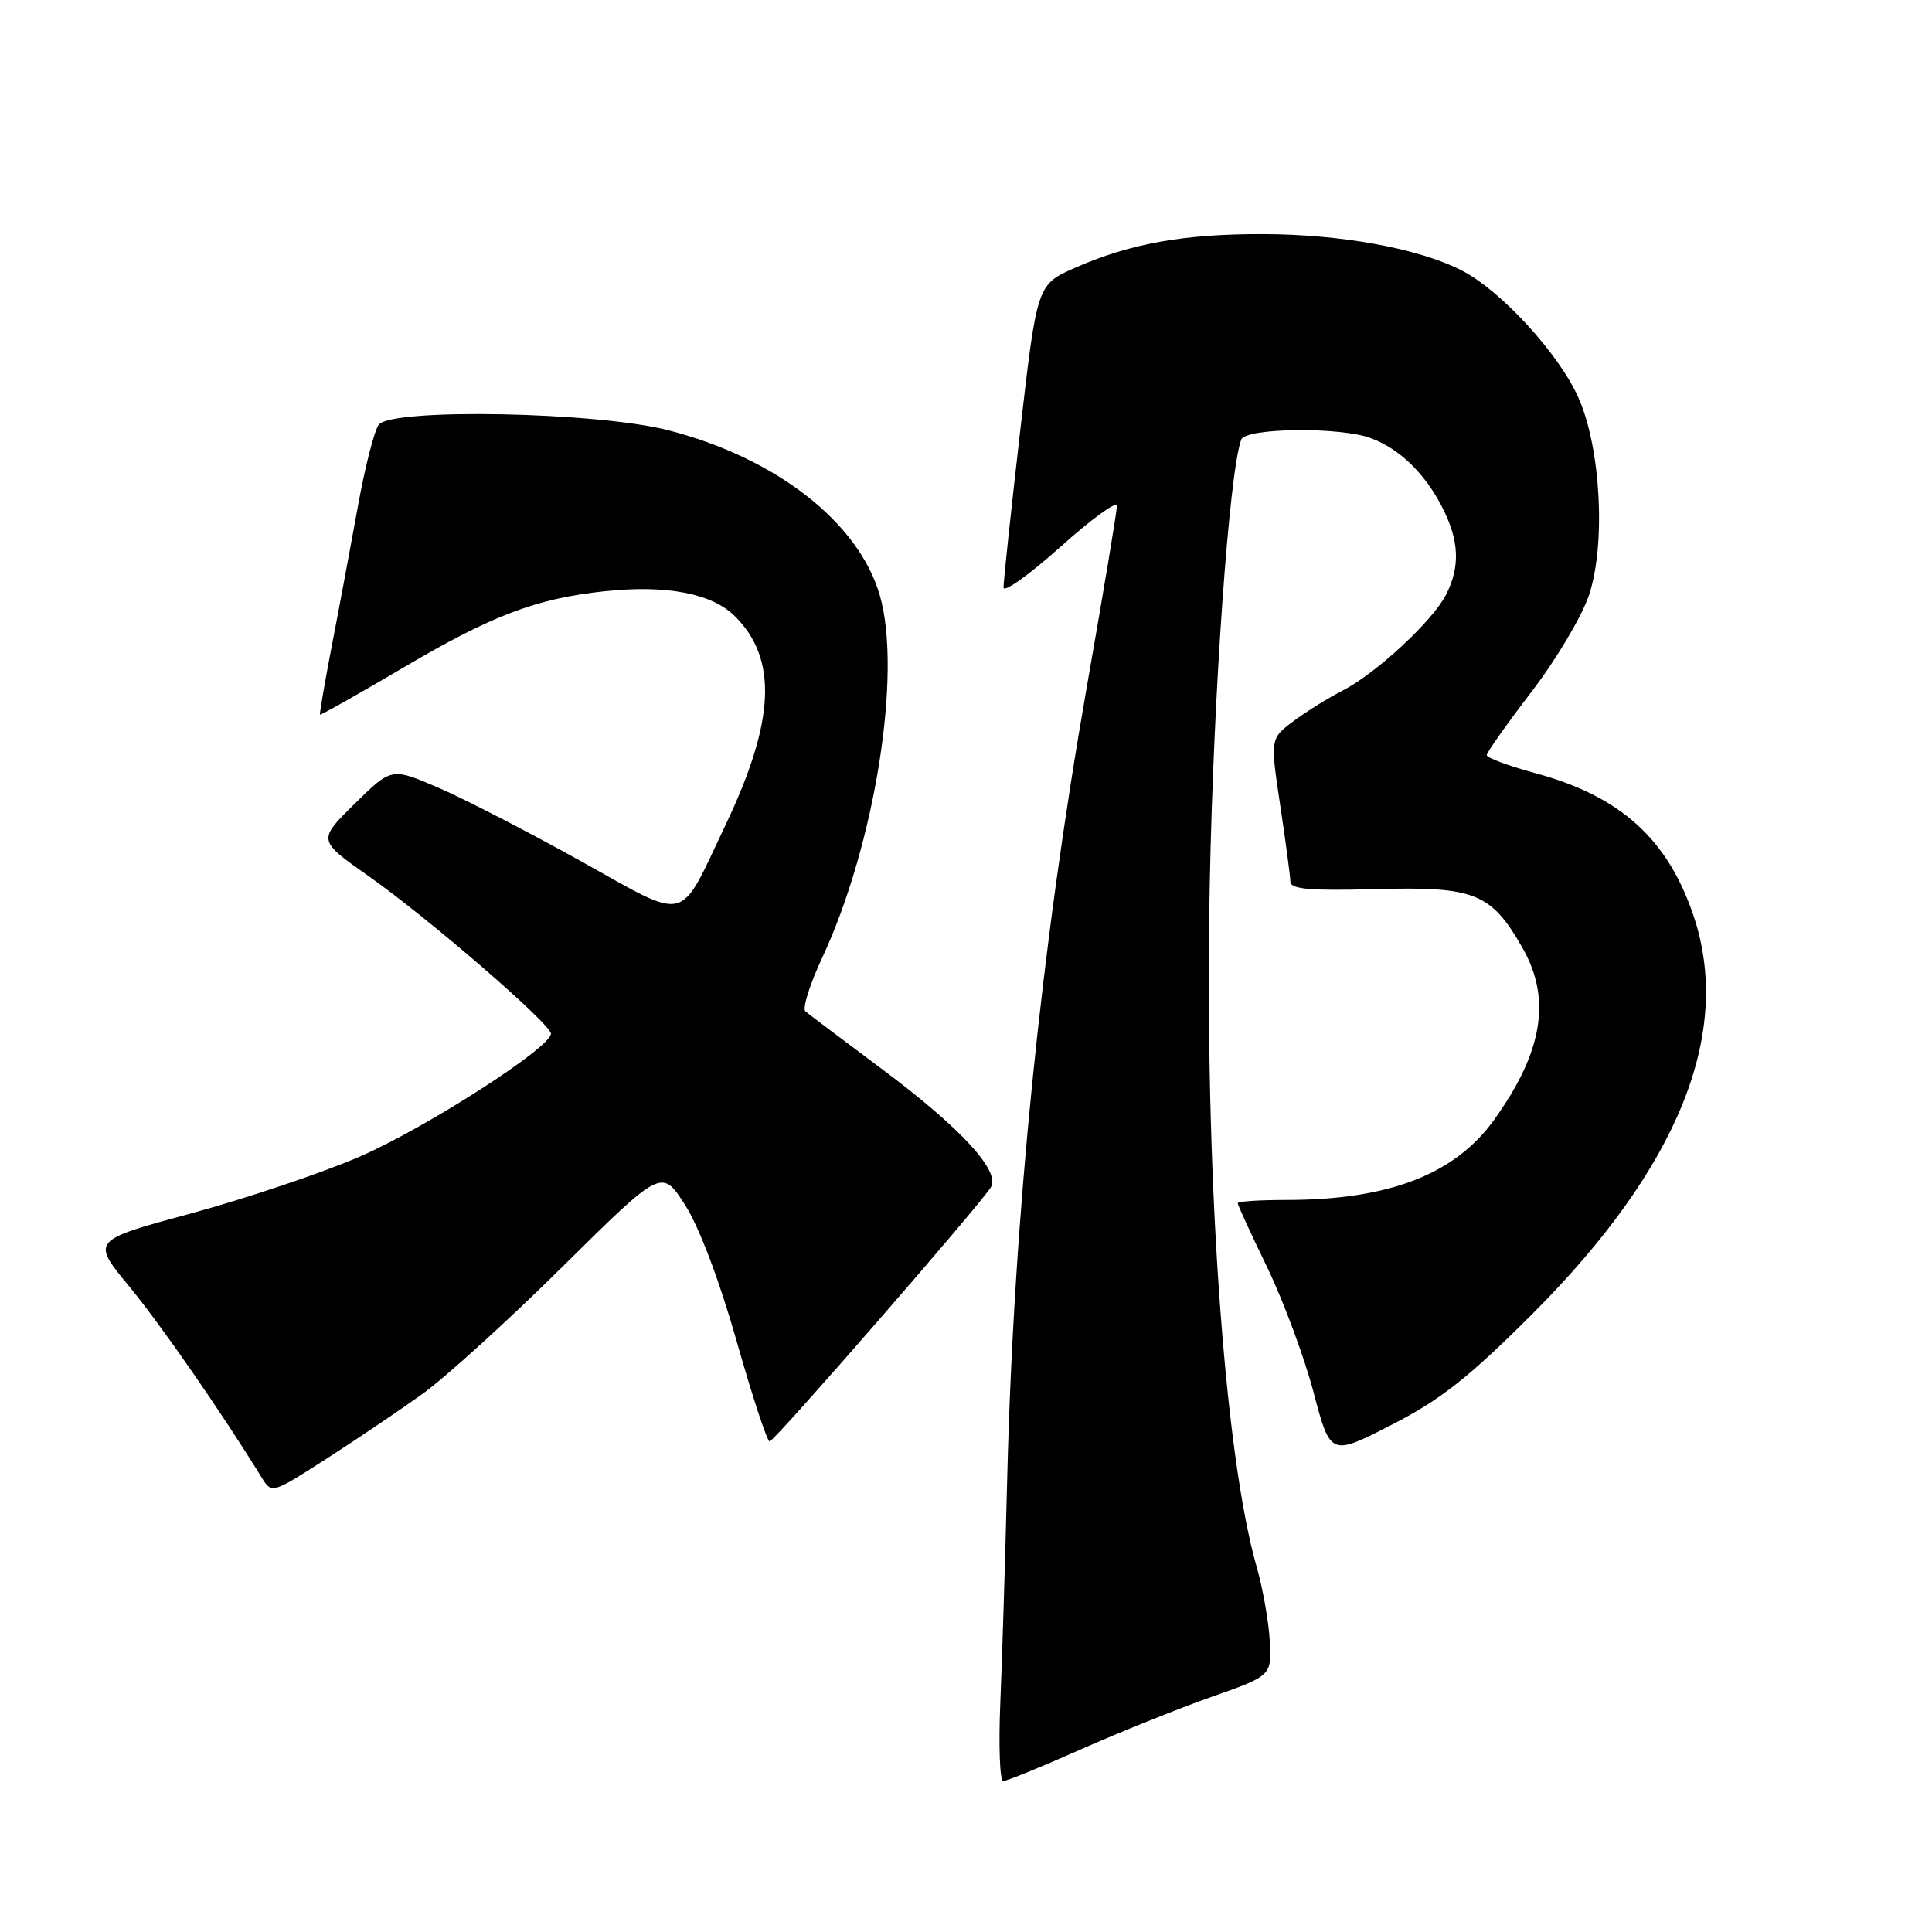 <?xml version="1.0" encoding="UTF-8" standalone="no"?>
<!DOCTYPE svg PUBLIC "-//W3C//DTD SVG 1.1//EN" "http://www.w3.org/Graphics/SVG/1.1/DTD/svg11.dtd" >
<svg xmlns="http://www.w3.org/2000/svg" xmlns:xlink="http://www.w3.org/1999/xlink" version="1.1" viewBox="0 0 256 256">
 <g >
 <path fill="currentColor"
d=" M 143.08 231.86 C 148.22 229.58 156.04 226.43 160.46 224.87 C 168.50 222.04 168.50 222.04 168.25 217.41 C 168.11 214.87 167.33 210.47 166.52 207.64 C 162.16 192.41 159.57 154.72 160.30 117.10 C 160.79 91.82 162.87 62.55 164.47 58.25 C 165.06 56.68 177.66 56.54 181.68 58.07 C 185.48 59.50 188.80 62.73 191.10 67.21 C 193.37 71.63 193.51 75.12 191.58 78.85 C 189.76 82.36 182.23 89.32 177.86 91.53 C 176.01 92.47 173.11 94.28 171.40 95.55 C 168.31 97.87 168.31 97.87 169.63 106.68 C 170.36 111.53 170.97 116.09 170.98 116.81 C 171.00 117.83 173.52 118.05 182.42 117.81 C 195.42 117.46 197.58 118.32 201.73 125.59 C 205.60 132.35 204.44 139.39 197.97 148.39 C 192.78 155.62 184.01 159.00 170.45 159.00 C 166.90 159.00 164.00 159.19 164.00 159.43 C 164.00 159.66 165.76 163.49 167.91 167.93 C 170.06 172.38 172.82 179.82 174.05 184.48 C 176.29 192.95 176.29 192.95 184.39 188.80 C 190.89 185.47 194.60 182.55 203.07 174.08 C 222.43 154.70 229.65 136.83 224.38 121.28 C 220.94 111.12 214.68 105.49 203.45 102.45 C 199.90 101.49 197.00 100.41 197.00 100.06 C 197.00 99.70 199.67 95.93 202.93 91.67 C 206.19 87.42 209.62 81.65 210.55 78.85 C 212.79 72.10 212.12 59.42 209.17 52.74 C 206.58 46.89 198.88 38.49 193.67 35.83 C 187.93 32.90 177.70 31.04 167.30 31.02 C 156.84 31.00 149.74 32.27 142.46 35.48 C 137.41 37.71 137.41 37.71 135.18 57.10 C 133.95 67.77 132.96 77.10 132.97 77.84 C 132.99 78.58 136.38 76.16 140.50 72.47 C 144.62 68.78 148.00 66.32 148.00 67.01 C 148.00 67.71 146.21 78.45 144.03 90.89 C 137.94 125.55 134.33 161.35 133.47 195.50 C 133.20 206.50 132.78 220.11 132.54 225.75 C 132.31 231.39 132.48 236.00 132.93 236.00 C 133.38 236.00 137.95 234.14 143.08 231.86 Z  M 56.00 184.69 C 59.02 182.52 67.39 174.92 74.59 167.79 C 87.69 154.84 87.69 154.84 90.78 159.67 C 92.65 162.59 95.35 169.74 97.62 177.75 C 99.69 185.04 101.65 191.00 101.98 191.00 C 102.60 191.00 129.83 159.70 131.30 157.31 C 132.59 155.20 127.31 149.46 117.00 141.76 C 111.78 137.86 107.15 134.37 106.72 134.01 C 106.29 133.64 107.29 130.45 108.94 126.92 C 115.94 111.92 119.56 89.10 116.57 78.85 C 113.74 69.17 102.80 60.66 88.50 57.00 C 79.05 54.58 52.03 54.06 50.20 56.26 C 49.63 56.95 48.38 61.79 47.44 67.01 C 46.49 72.23 44.94 80.55 43.98 85.50 C 43.03 90.45 42.32 94.59 42.40 94.69 C 42.48 94.80 47.49 91.97 53.53 88.41 C 65.20 81.53 71.08 79.30 80.14 78.34 C 88.34 77.47 94.36 78.63 97.40 81.67 C 103.07 87.34 102.70 95.54 96.13 109.33 C 89.83 122.56 91.45 122.16 76.95 114.10 C 70.06 110.26 61.61 105.90 58.16 104.41 C 51.88 101.69 51.88 101.69 46.99 106.51 C 42.09 111.34 42.09 111.34 48.83 116.08 C 56.82 121.71 73.00 135.69 73.00 136.97 C 73.00 138.81 56.34 149.51 47.59 153.29 C 42.59 155.45 32.56 158.82 25.30 160.79 C 12.10 164.36 12.10 164.36 17.10 170.43 C 21.33 175.56 29.35 187.13 34.64 195.73 C 36.01 197.95 36.01 197.95 43.26 193.29 C 47.24 190.73 52.98 186.86 56.00 184.69 Z "/>
</g>
</svg>